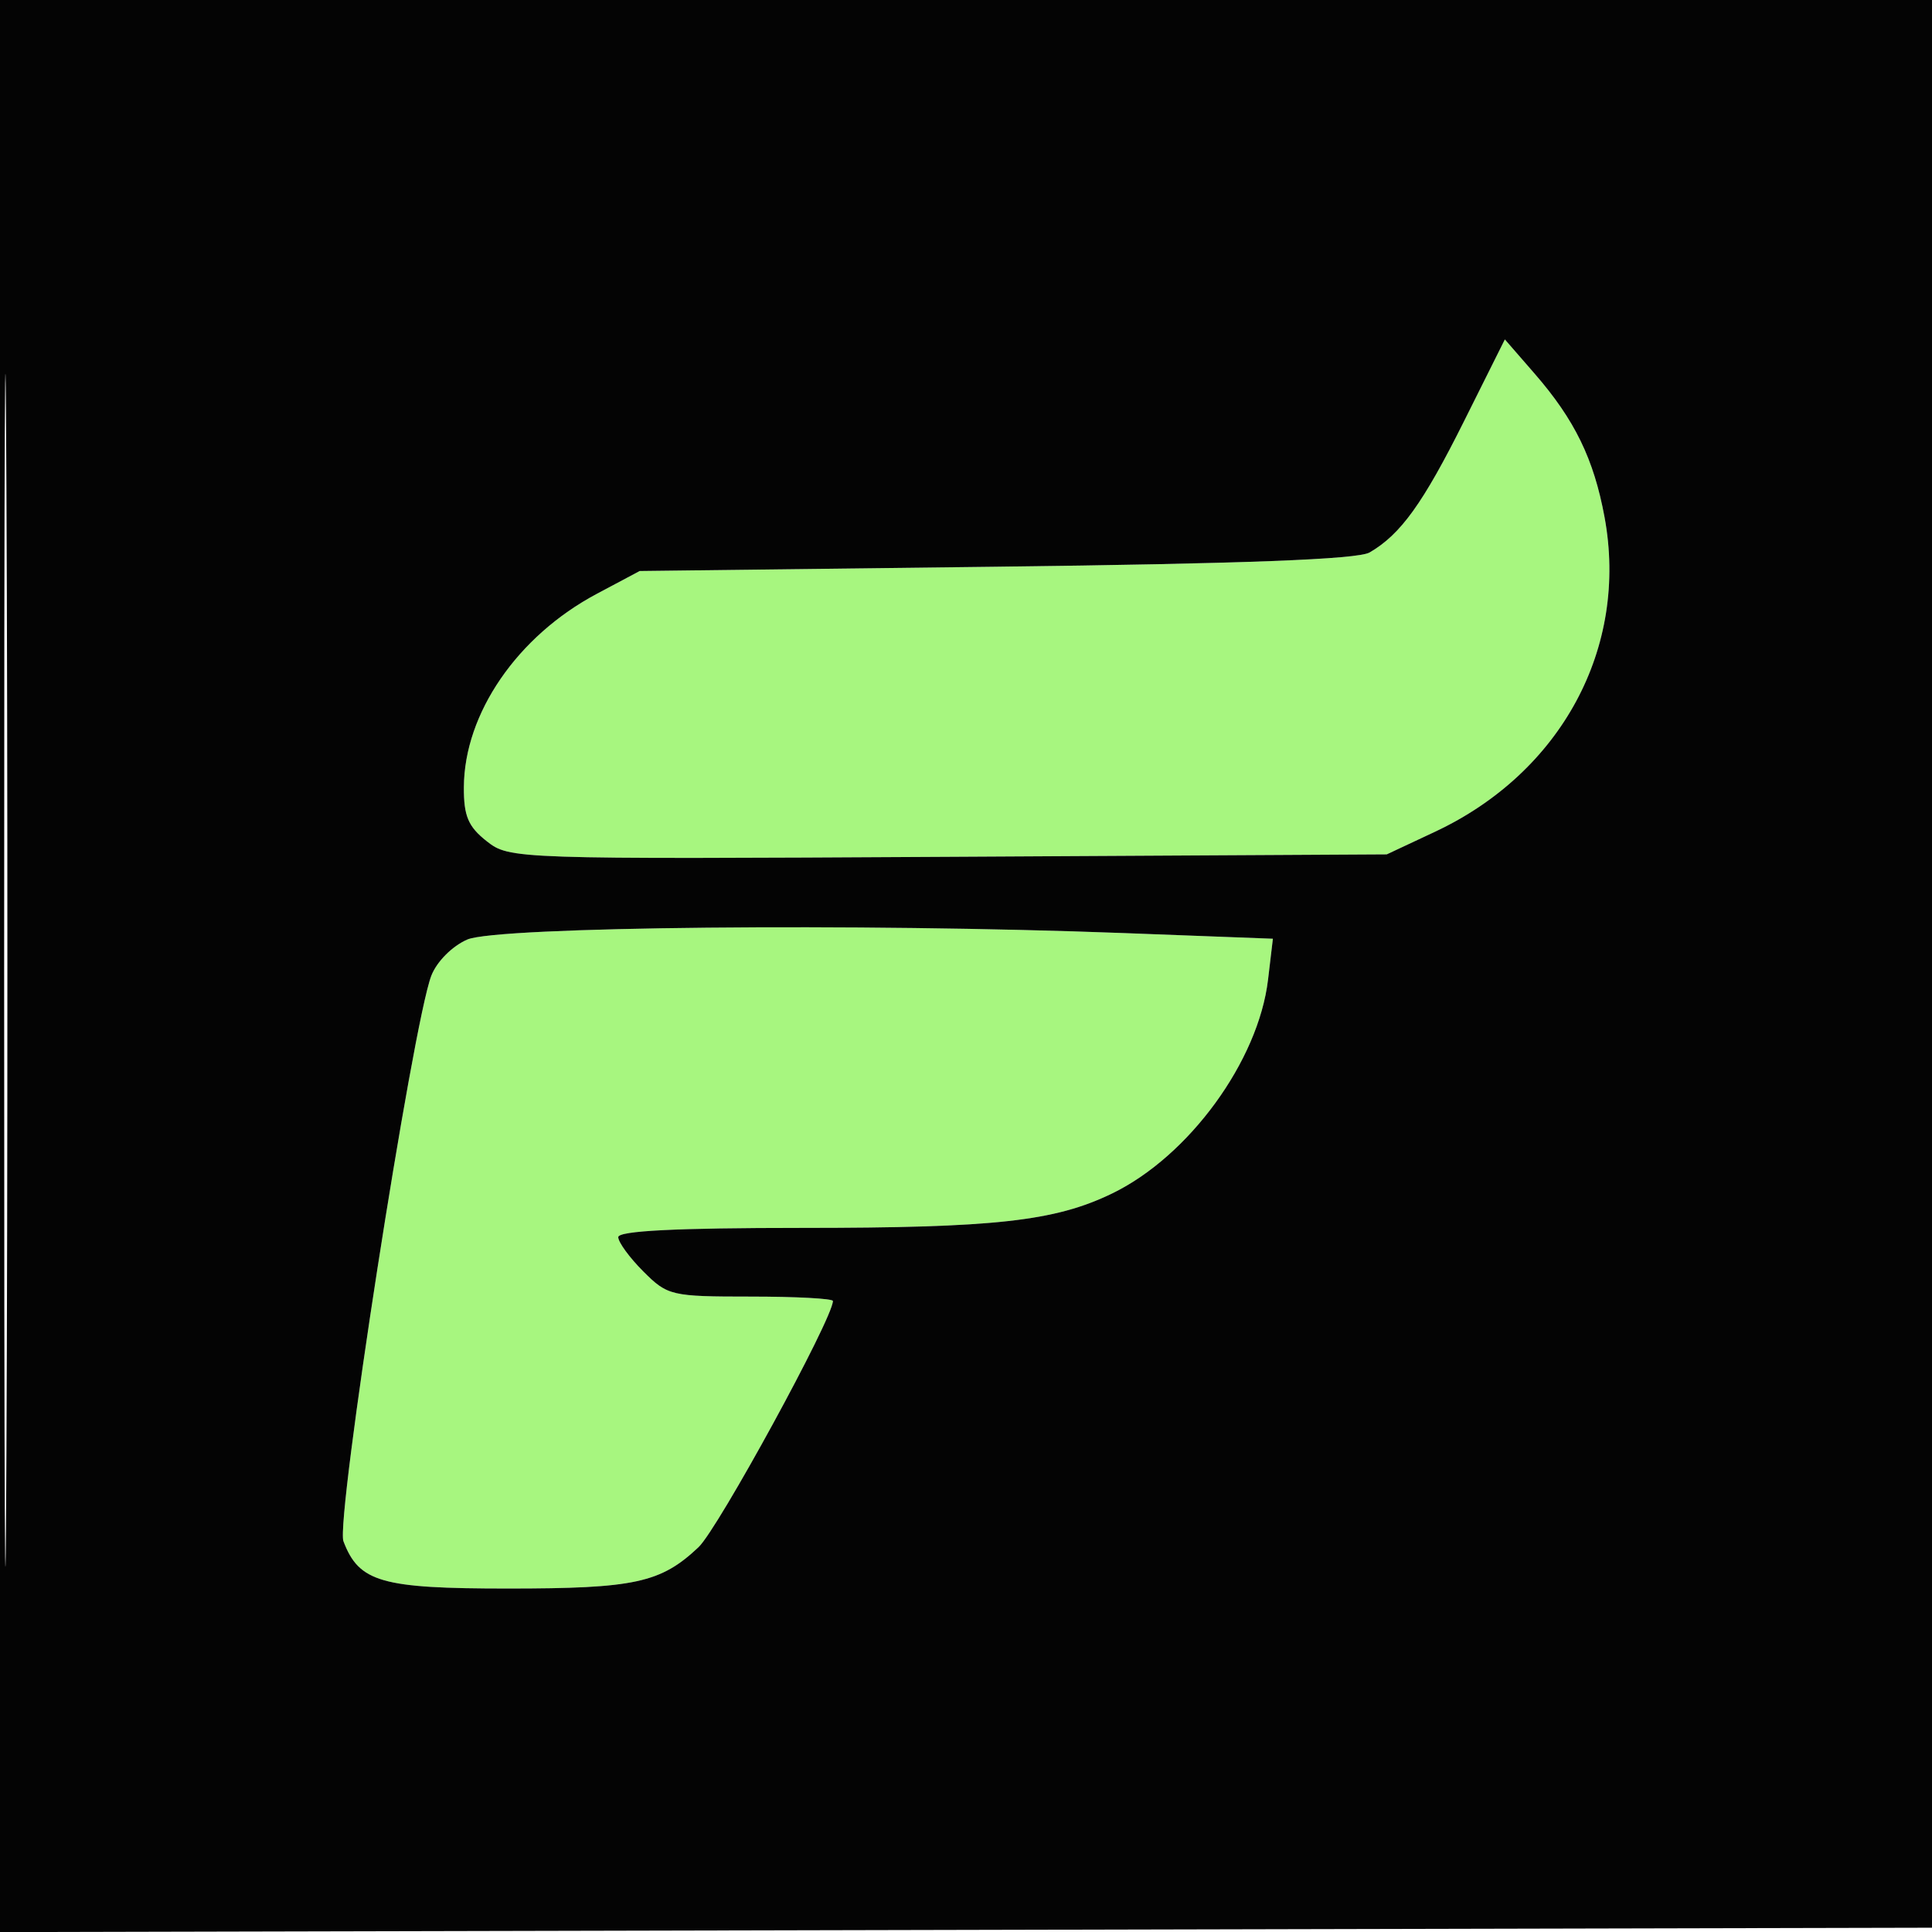 <svg xmlns="http://www.w3.org/2000/svg" width="225" height="225" viewBox="0 0 225 225" version="1.1"><path d="M 170.522 49.016 C 165.728 58.621, 163.123 62.244, 159.500 64.342 C 158.113 65.145, 144.787 65.653, 116 66 L 74.500 66.500 69.500 69.161 C 60.257 74.079, 54.067 83.084, 54.022 91.677 C 54.004 95.031, 54.528 96.270, 56.678 97.962 C 59.334 100.050, 59.795 100.066, 110.428 99.784 L 161.500 99.500 167.120 96.865 C 181.839 89.963, 189.674 75.425, 186.865 60.229 C 185.613 53.452, 183.383 48.878, 178.720 43.516 L 175.256 39.531 170.522 49.016 M 54.421 109.419 C 52.662 110.185, 50.867 111.990, 50.232 113.630 C 48.057 119.255, 39.073 177.063, 39.997 179.492 C 41.809 184.258, 44.392 185, 59.157 185 C 73.914 185, 76.940 184.344, 81.348 180.186 C 83.622 178.042, 97 153.535, 97 151.514 C 97 151.231, 92.690 151, 87.423 151 C 78.171 151, 77.747 150.901, 74.923 148.077 C 73.315 146.469, 72 144.669, 72 144.077 C 72 143.341, 78.771 143, 93.364 143 C 115.858 143, 122.833 142.228, 129.505 138.997 C 138.462 134.661, 146.553 123.568, 147.676 114.084 L 148.240 109.324 130.870 108.665 C 99.989 107.494, 57.889 107.909, 54.421 109.419" stroke="none" fill="#a7f67f" fill-rule="evenodd"/><path d="M -0 112.504 L -0 225.009 112.750 224.754 L 225.500 224.500 225.754 112.250 L 226.009 0 113.004 0 L 0 0 -0 112.504 M 0.483 113 C 0.483 174.875, 0.603 200.188, 0.750 169.250 C 0.897 138.313, 0.897 87.688, 0.750 56.750 C 0.603 25.813, 0.483 51.125, 0.483 113 M 170.522 49.016 C 165.728 58.621, 163.123 62.244, 159.500 64.342 C 158.113 65.145, 144.787 65.653, 116 66 L 74.500 66.500 69.500 69.161 C 60.257 74.079, 54.067 83.084, 54.022 91.677 C 54.004 95.031, 54.528 96.270, 56.678 97.962 C 59.334 100.050, 59.795 100.066, 110.428 99.784 L 161.500 99.500 167.120 96.865 C 181.839 89.963, 189.674 75.425, 186.865 60.229 C 185.613 53.452, 183.383 48.878, 178.720 43.516 L 175.256 39.531 170.522 49.016 M 54.421 109.419 C 52.662 110.185, 50.867 111.990, 50.232 113.630 C 48.057 119.255, 39.073 177.063, 39.997 179.492 C 41.809 184.258, 44.392 185, 59.157 185 C 73.914 185, 76.940 184.344, 81.348 180.186 C 83.622 178.042, 97 153.535, 97 151.514 C 97 151.231, 92.690 151, 87.423 151 C 78.171 151, 77.747 150.901, 74.923 148.077 C 73.315 146.469, 72 144.669, 72 144.077 C 72 143.341, 78.771 143, 93.364 143 C 115.858 143, 122.833 142.228, 129.505 138.997 C 138.462 134.661, 146.553 123.568, 147.676 114.084 L 148.240 109.324 130.870 108.665 C 99.989 107.494, 57.889 107.909, 54.421 109.419" stroke="none" fill="#040404" fill-rule="evenodd"/></svg>